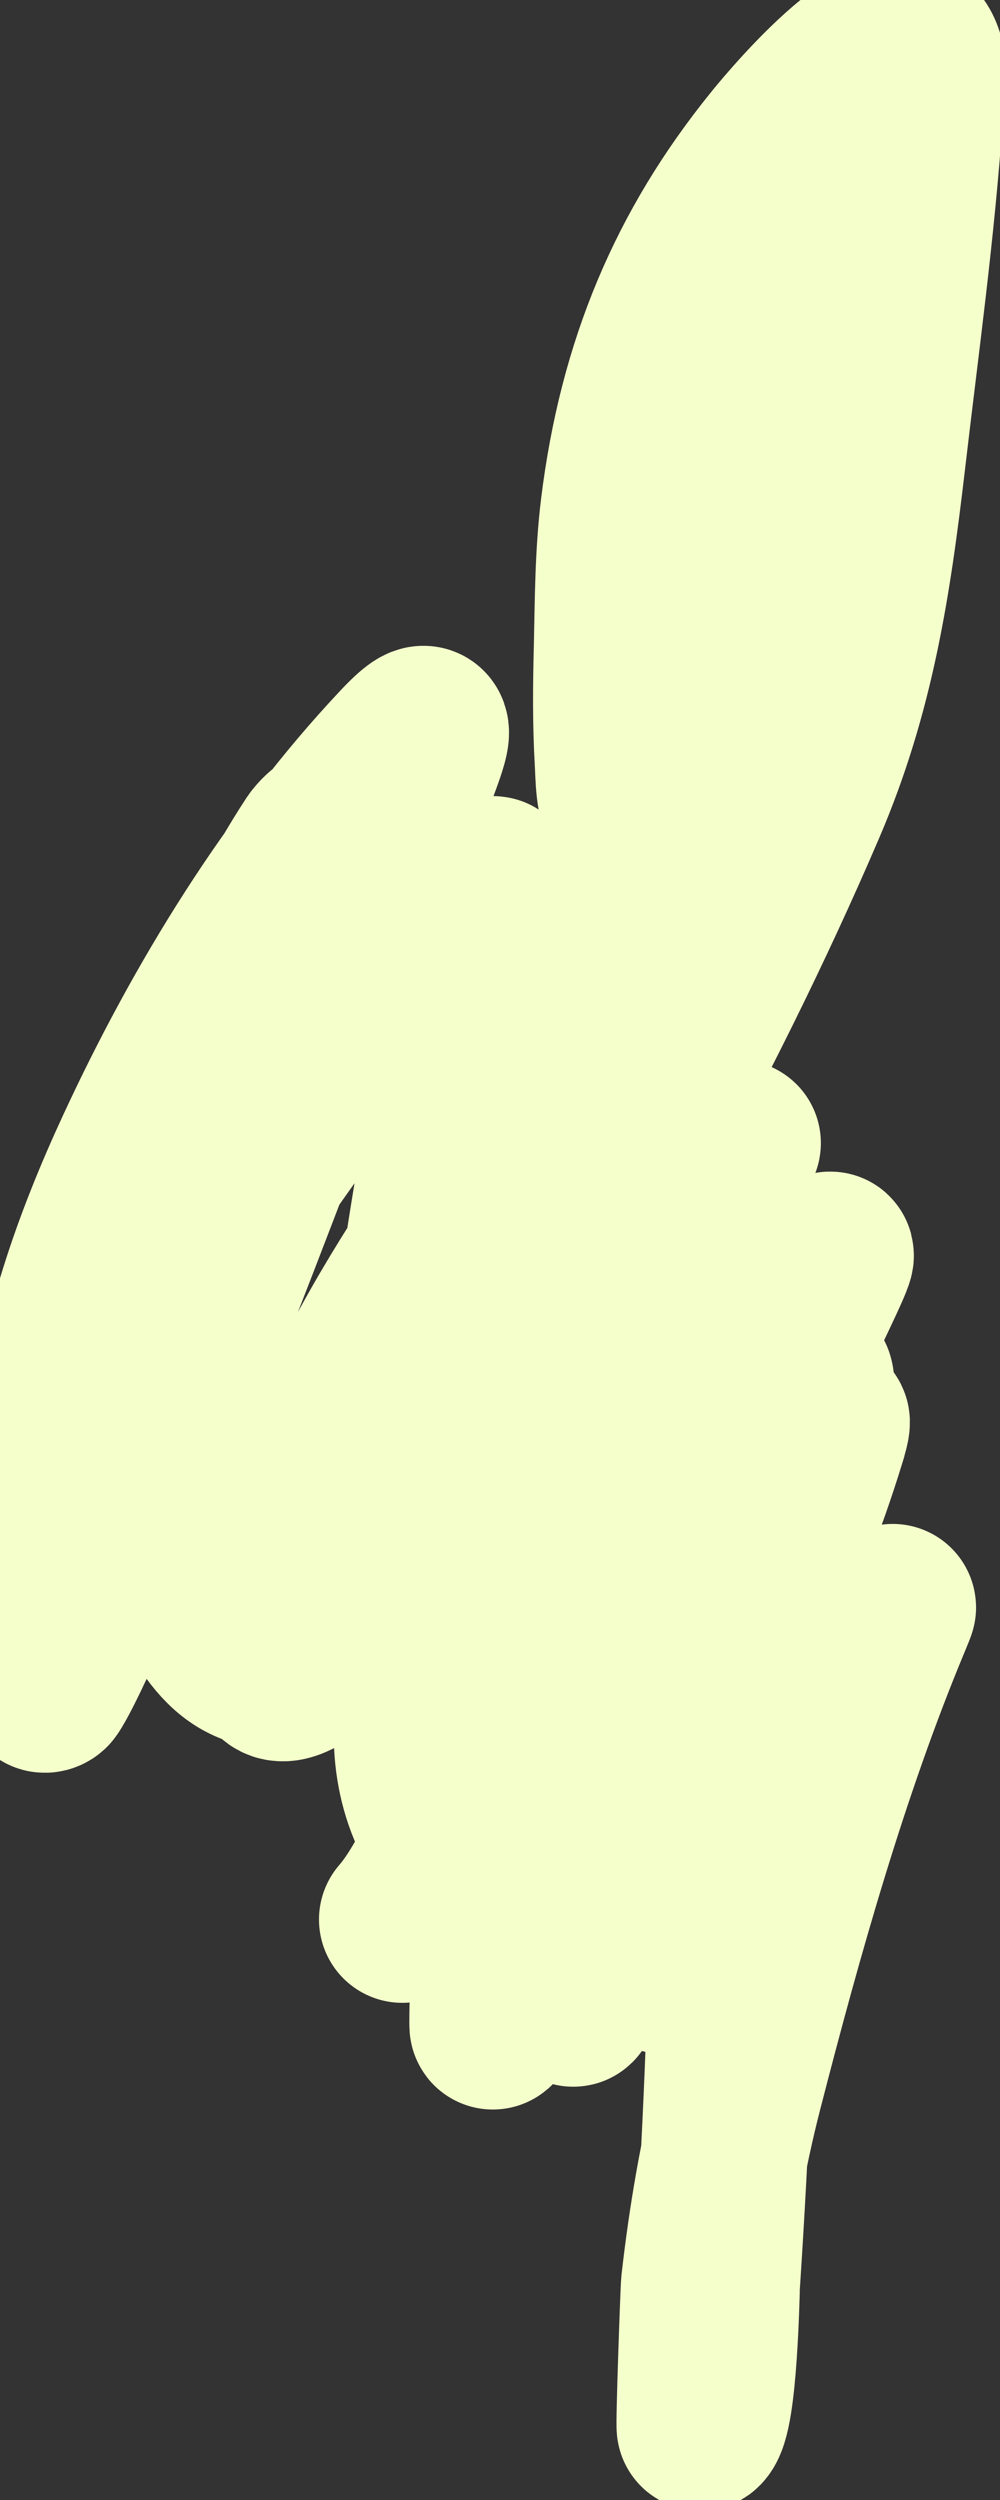 <svg width="6" height="15" viewBox="0 0 6 15" fill="none" xmlns="http://www.w3.org/2000/svg">
<rect x="0" y="0" width="6" height="15" fill="#333333" stroke="none"/>
<path d="M3.395 6.352C2.722 7.298 2.009 8.215 1.704 9.422C1.654 9.617 1.562 9.846 1.639 10.029C1.682 10.131 1.848 10.009 1.919 9.932C2.153 9.679 2.338 9.369 2.526 9.068C3.36 7.736 4.183 6.308 4.816 4.83C5.108 4.148 5.206 3.504 5.293 2.762C5.374 2.065 5.472 1.365 5.519 0.663C5.526 0.566 5.55 0.447 5.524 0.351C5.407 -0.072 4.658 0.863 4.653 0.87C4.143 1.501 3.849 2.192 3.743 3.052C3.709 3.328 3.709 3.608 3.703 3.886C3.697 4.112 3.695 4.338 3.708 4.564C3.714 4.67 3.711 4.788 3.76 4.879C3.78 4.915 3.841 4.888 3.869 4.861C3.928 4.801 4.312 4.187 4.322 4.17C4.641 3.631 4.918 3.046 5.097 2.425C5.108 2.389 5.208 2.083 5.135 2.023C5.023 1.93 4.779 2.396 4.776 2.401C4.569 2.766 4.407 3.168 4.302 3.588C4.27 3.719 4.257 3.792 4.252 3.915C4.249 3.979 4.26 3.932 4.277 3.888C4.543 3.166 4.783 2.43 5.006 1.689C5.052 1.536 5.139 1.32 5.16 1.15C5.17 1.075 5.066 1.254 5.023 1.31C4.691 1.743 4.486 2.228 4.361 2.79C4.267 3.212 4.263 3.673 4.145 4.086C4.115 4.191 4.192 3.873 4.231 3.773C4.238 3.753 4.246 3.734 4.254 3.714C4.256 3.708 4.252 3.728 4.249 3.734C4.148 3.998 4.036 4.251 3.954 4.525C3.785 5.086 3.683 5.675 3.619 6.264C3.614 6.315 3.601 6.458 3.631 6.419C3.802 6.192 3.923 5.869 4.038 5.605C4.208 5.215 4.366 4.816 4.499 4.407C4.55 4.249 4.661 3.969 4.644 3.783C4.635 3.681 4.494 3.897 4.44 3.978C4.143 4.424 3.879 4.91 3.674 5.421C3.435 6.017 3.29 6.636 3.195 7.281C3.171 7.443 3.072 7.891 3.117 8.087C3.12 8.099 3.137 8.077 3.143 8.067C3.192 7.982 3.324 7.649 3.332 7.627C3.613 6.926 3.869 6.212 4.094 5.484C4.156 5.285 4.283 4.976 4.302 4.75C4.317 4.583 4.113 5.004 4.027 5.139C3.404 6.123 2.996 7.201 2.646 8.347C2.57 8.599 2.501 8.855 2.413 9.101C2.343 9.294 2.375 9.052 2.38 9.001C2.494 7.775 2.719 6.565 2.955 5.364C2.983 5.222 2.951 5.278 2.882 5.358C2.624 5.654 2.37 5.957 2.126 6.269C1.381 7.219 0.671 8.318 0.351 9.569C0.323 9.676 0.22 10.004 0.26 10.131C0.264 10.142 0.284 10.135 0.29 10.126C0.354 10.034 0.521 9.656 0.537 9.619C1.236 7.991 1.849 6.301 2.48 4.635C2.57 4.398 2.613 4.265 2.401 4.492C1.764 5.171 1.238 6.023 0.83 6.906C0.578 7.451 0.36 8.058 0.307 8.681C0.291 8.874 0.402 8.63 0.418 8.601C0.738 8.017 1.039 7.416 1.313 6.801C1.511 6.359 1.695 5.908 1.851 5.444C1.897 5.31 1.953 5.153 1.969 5.006C1.973 4.973 1.915 5.034 1.897 5.061C1.691 5.375 1.521 5.723 1.371 6.077C0.976 7.008 0.705 8.03 0.985 9.055C1.061 9.334 1.198 9.786 1.447 9.936C1.93 10.226 2.579 9.334 2.839 9.025C3.404 8.35 3.901 7.6 4.414 6.873C4.466 6.799 4.323 7.031 4.282 7.114C3.907 7.884 3.625 8.707 3.394 9.549C3.226 10.16 3.084 10.787 2.991 11.421C2.98 11.492 2.973 11.565 2.968 11.637C2.96 11.745 2.957 11.778 3.021 11.664C3.272 11.216 3.479 10.724 3.705 10.259C4.068 9.516 4.443 8.781 4.767 8.014C4.832 7.861 5.055 7.424 4.96 7.553C4.62 8.013 4.359 8.544 4.139 9.091C3.796 9.944 3.568 10.826 3.459 11.758C3.449 11.84 3.418 12.081 3.449 12.006C3.65 11.516 3.794 10.986 3.98 10.488C4.196 9.904 4.432 9.332 4.673 8.761C4.711 8.669 4.751 8.577 4.789 8.484C4.817 8.416 4.884 8.345 4.862 8.274C4.859 8.264 4.843 8.274 4.836 8.281C4.768 8.348 4.634 8.544 4.598 8.601C4.286 9.097 4.038 9.644 3.875 10.229C3.806 10.478 3.726 10.779 3.718 11.045C3.716 11.148 3.861 10.917 3.912 10.833C4.326 10.153 4.696 9.416 4.937 8.628C4.938 8.622 4.994 8.449 4.925 8.571C4.772 8.843 4.656 9.154 4.552 9.454C4.366 9.989 4.217 10.54 4.087 11.097C4.052 11.247 3.931 11.616 3.965 11.797C3.983 11.891 4.121 11.722 4.176 11.651C4.401 11.36 4.595 11.032 4.783 10.708C4.956 10.41 5.118 10.104 5.281 9.799C5.305 9.754 5.408 9.523 5.324 9.725C4.955 10.611 4.679 11.591 4.437 12.532C4.338 12.917 4.271 13.306 4.226 13.704C4.222 13.742 4.193 14.569 4.2 14.564C4.286 14.502 4.298 13.729 4.3 13.703C4.356 12.856 4.391 12.005 4.404 11.155C4.407 10.976 4.6 8.268 3.852 9.035C3.436 9.461 3.277 10.254 3.129 10.843C3.019 11.279 2.956 11.69 2.956 12.143C2.956 12.213 2.981 12.007 2.991 11.938C3.061 11.423 3.132 10.909 3.195 10.393C3.241 10.011 3.305 9.61 3.307 9.222C3.307 9.043 3.223 9.073 3.12 9.148C2.642 9.496 2.295 10.355 2.645 10.965C2.686 11.036 2.713 11.01 2.664 11.108C2.594 11.249 2.511 11.405 2.414 11.517" stroke="#F5FFCB" stroke-linecap="round"/>
</svg>
